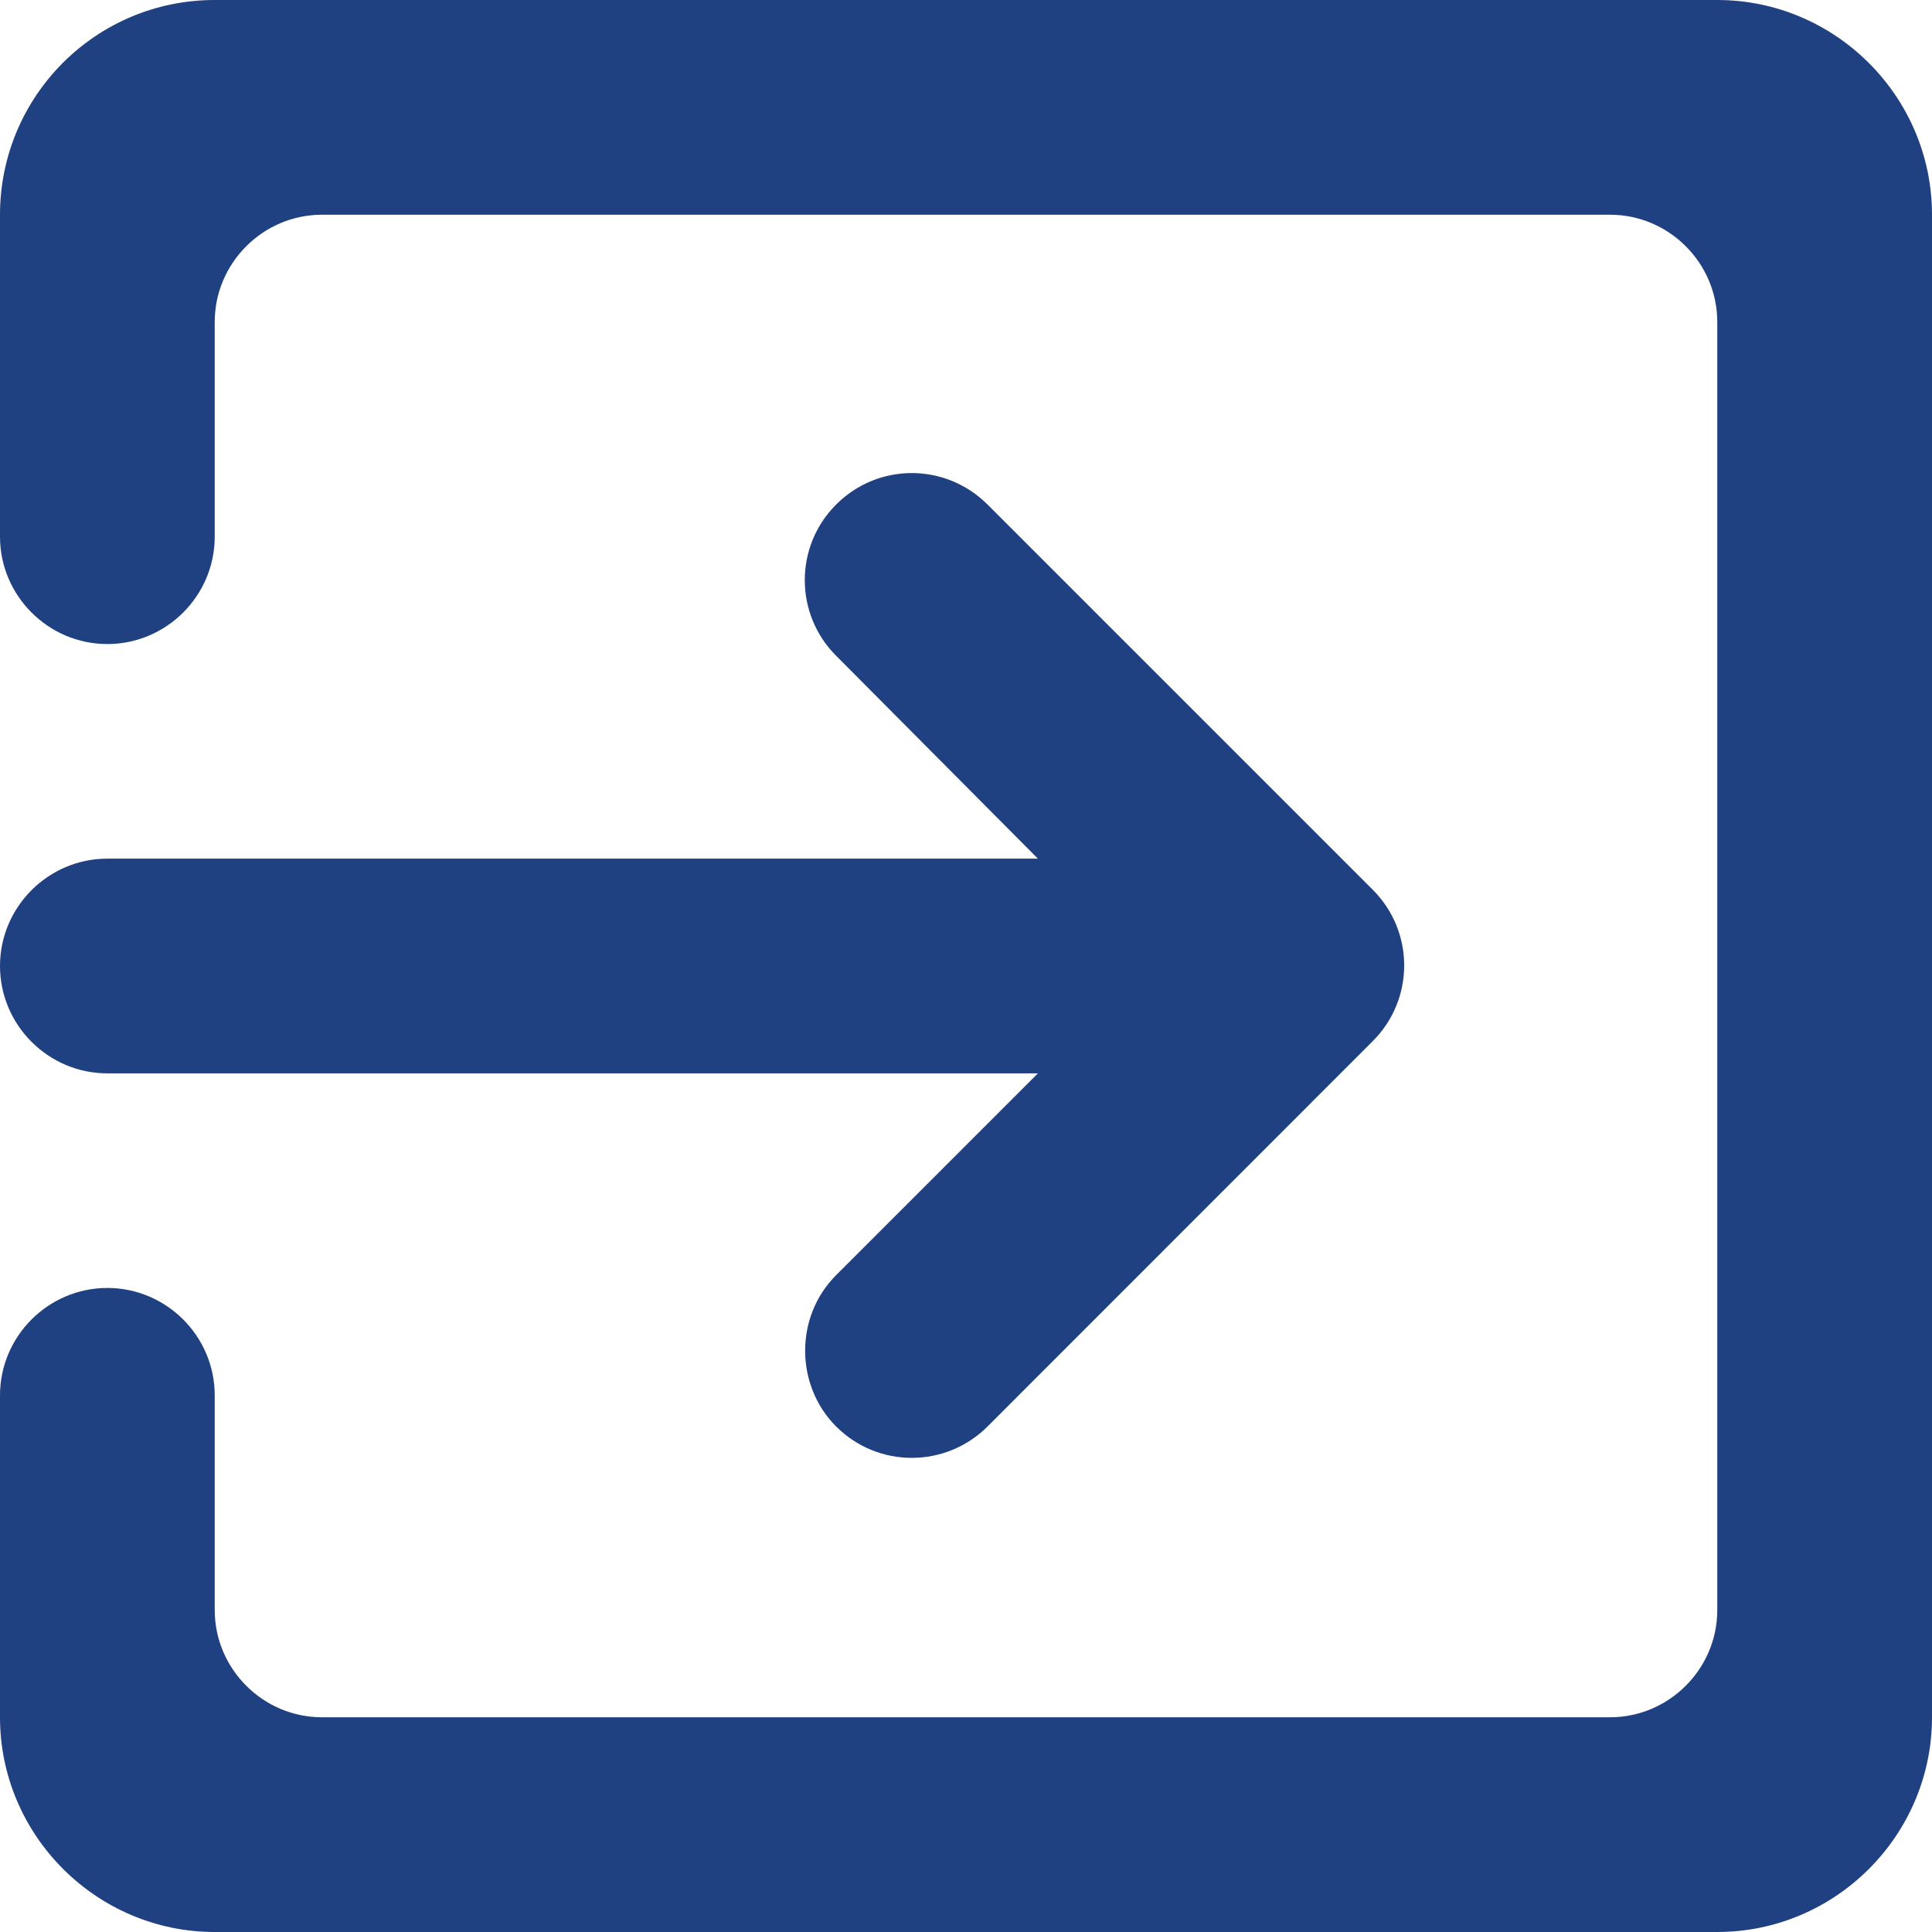 <svg width="14" height="14" viewBox="0 0 14 14" fill="none" xmlns="http://www.w3.org/2000/svg">
<path d="M6.059 10.337C6.362 10.64 6.852 10.64 7.156 10.337L9.948 7.544C10.251 7.241 10.251 6.751 9.948 6.448L7.156 3.656C6.852 3.352 6.362 3.352 6.059 3.656C5.756 3.959 5.756 4.449 6.059 4.752L7.521 6.222H0.778C0.35 6.222 0 6.572 0 7C0 7.428 0.35 7.778 0.778 7.778H7.521L6.059 9.24C5.756 9.543 5.763 10.041 6.059 10.337ZM12.444 0H1.556C0.692 0 0 0.7 0 1.556V3.889C0 4.317 0.35 4.667 0.778 4.667C1.206 4.667 1.556 4.317 1.556 3.889V2.333C1.556 1.906 1.906 1.556 2.333 1.556H11.667C12.094 1.556 12.444 1.906 12.444 2.333V11.667C12.444 12.094 12.094 12.444 11.667 12.444H2.333C1.906 12.444 1.556 12.094 1.556 11.667V10.111C1.556 9.683 1.206 9.333 0.778 9.333C0.35 9.333 0 9.683 0 10.111V12.444C0 13.3 0.7 14 1.556 14H12.444C13.3 14 14 13.3 14 12.444V1.556C14 0.7 13.3 0 12.444 0Z" fill="#204181"/>
</svg>
